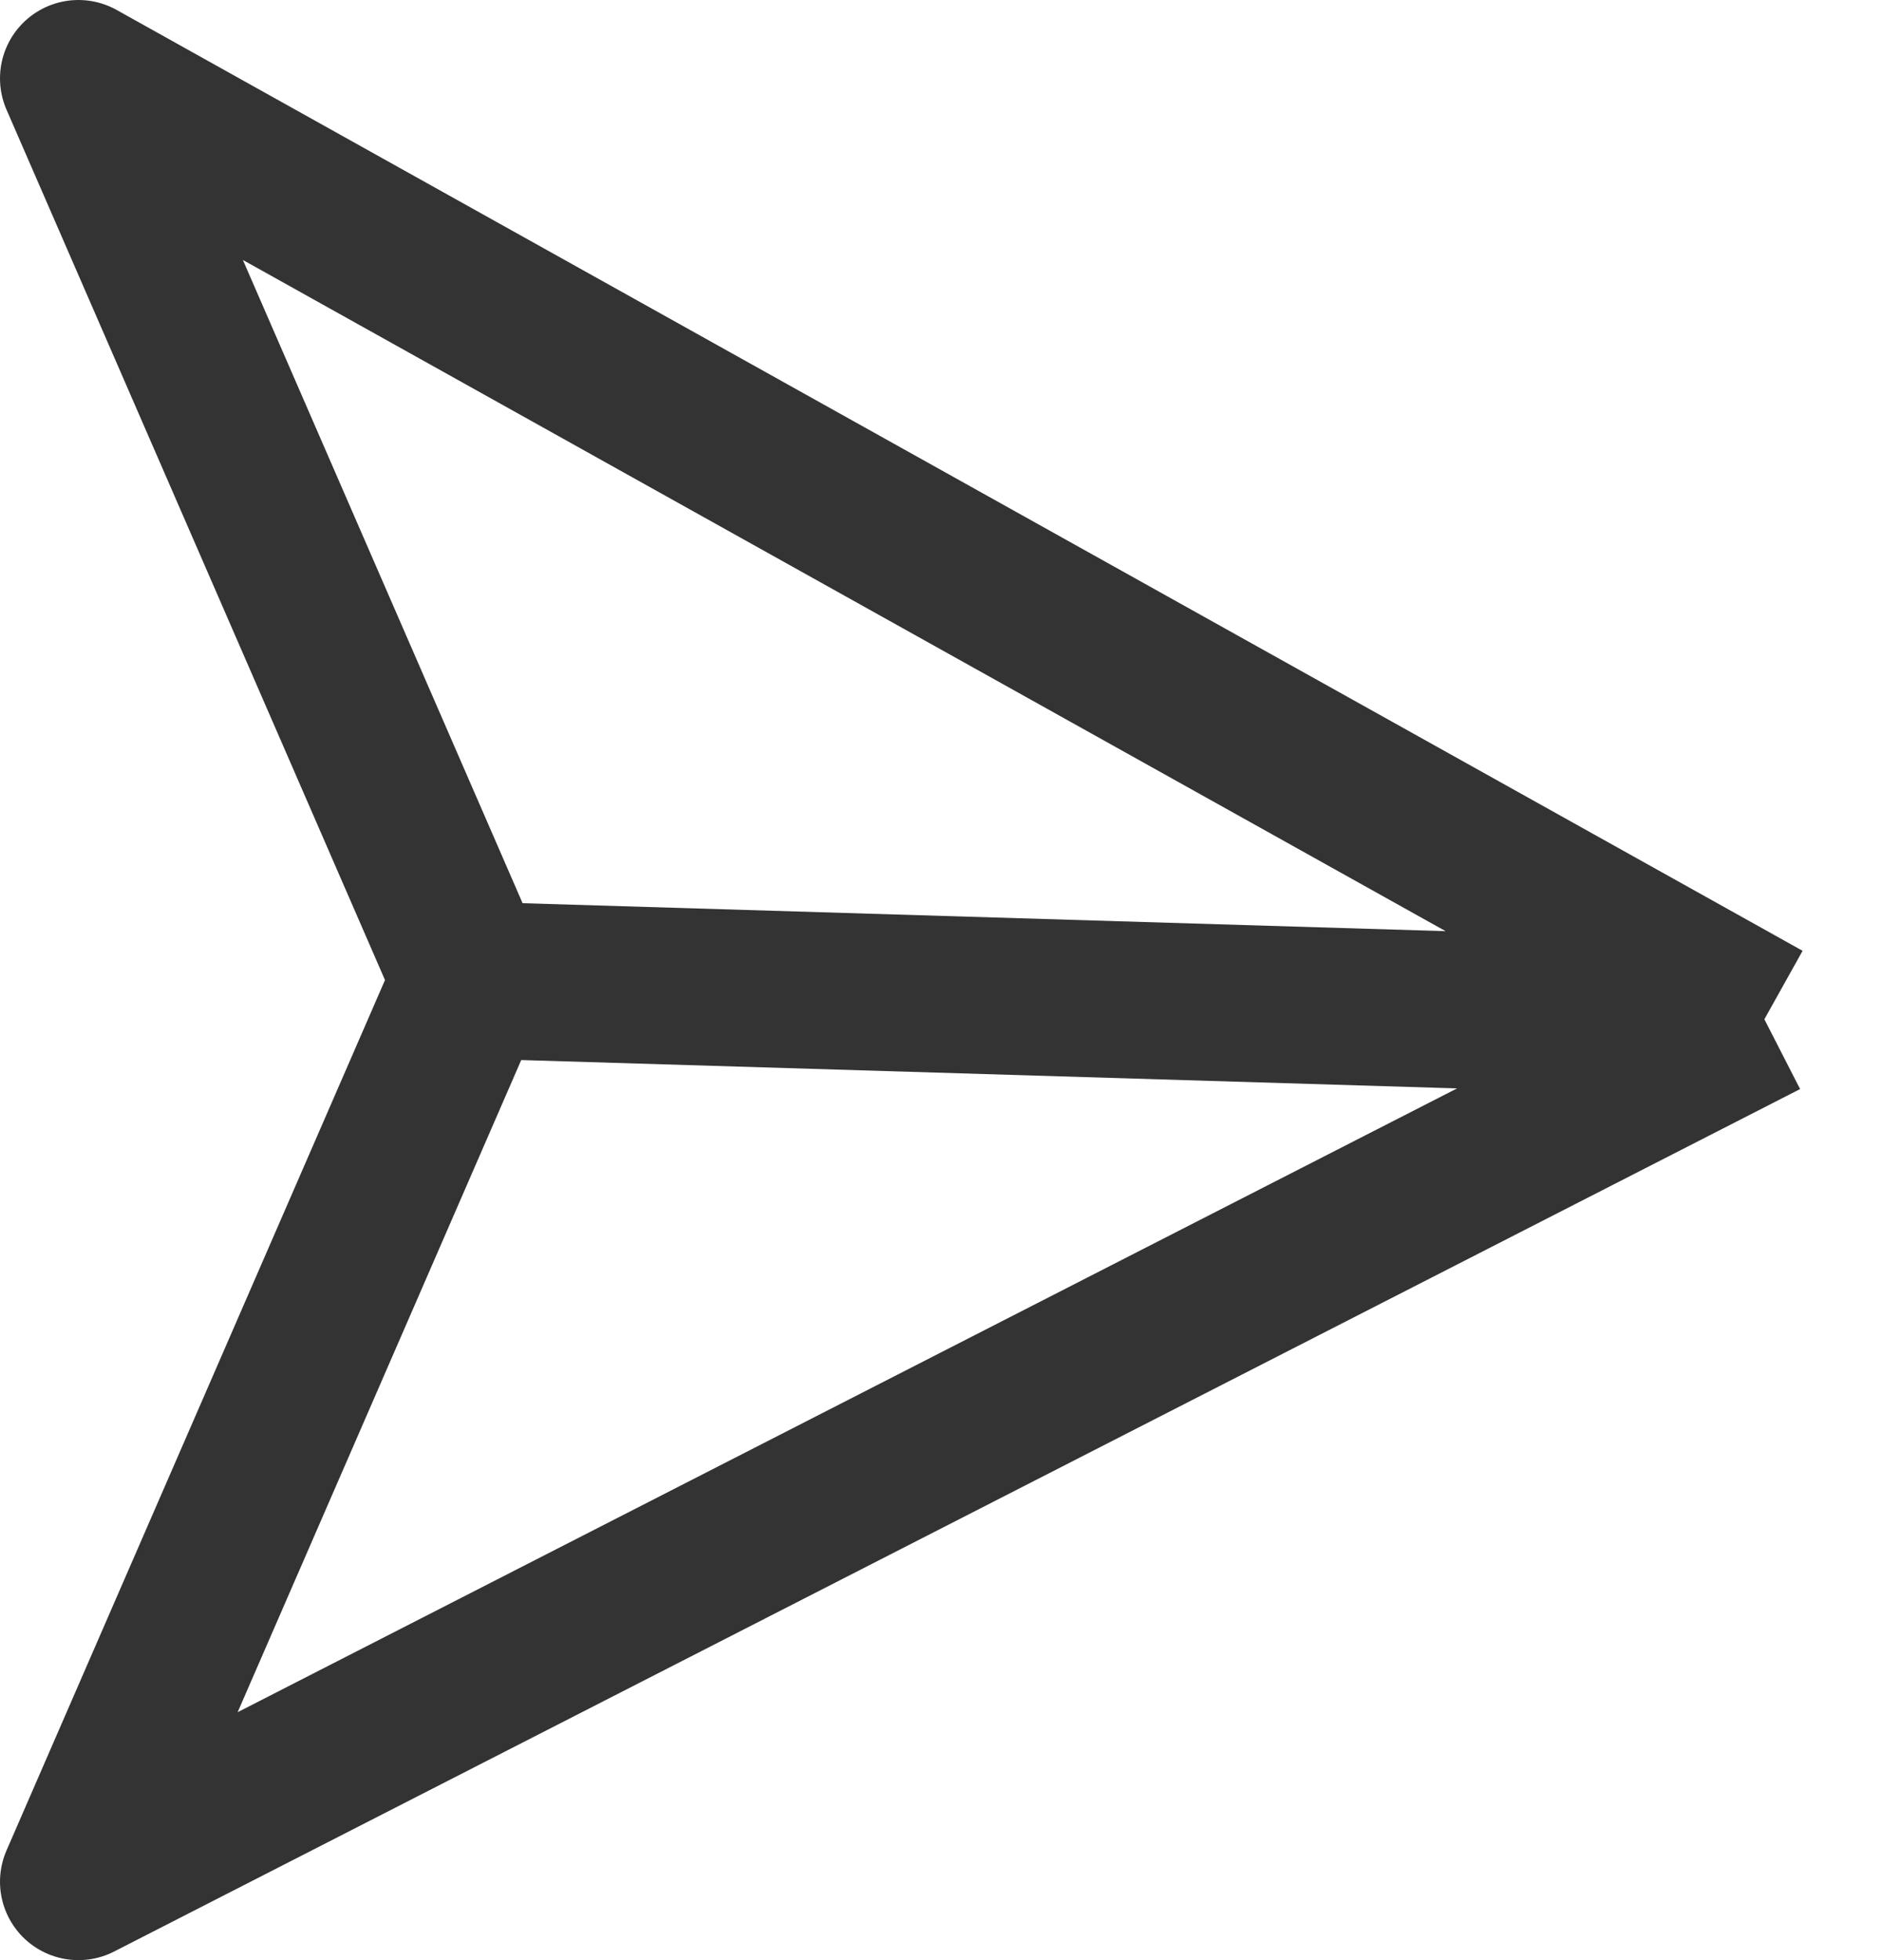 <svg width="24" height="25" viewBox="0 0 24 25" fill="none" xmlns="http://www.w3.org/2000/svg">
<path d="M22.5 13L1 1L6 12.5M22.5 13L1 24L6 12.5M22.5 13L6 12.5" stroke="#333333" stroke-width="2" stroke-linejoin="round"/>
</svg>
